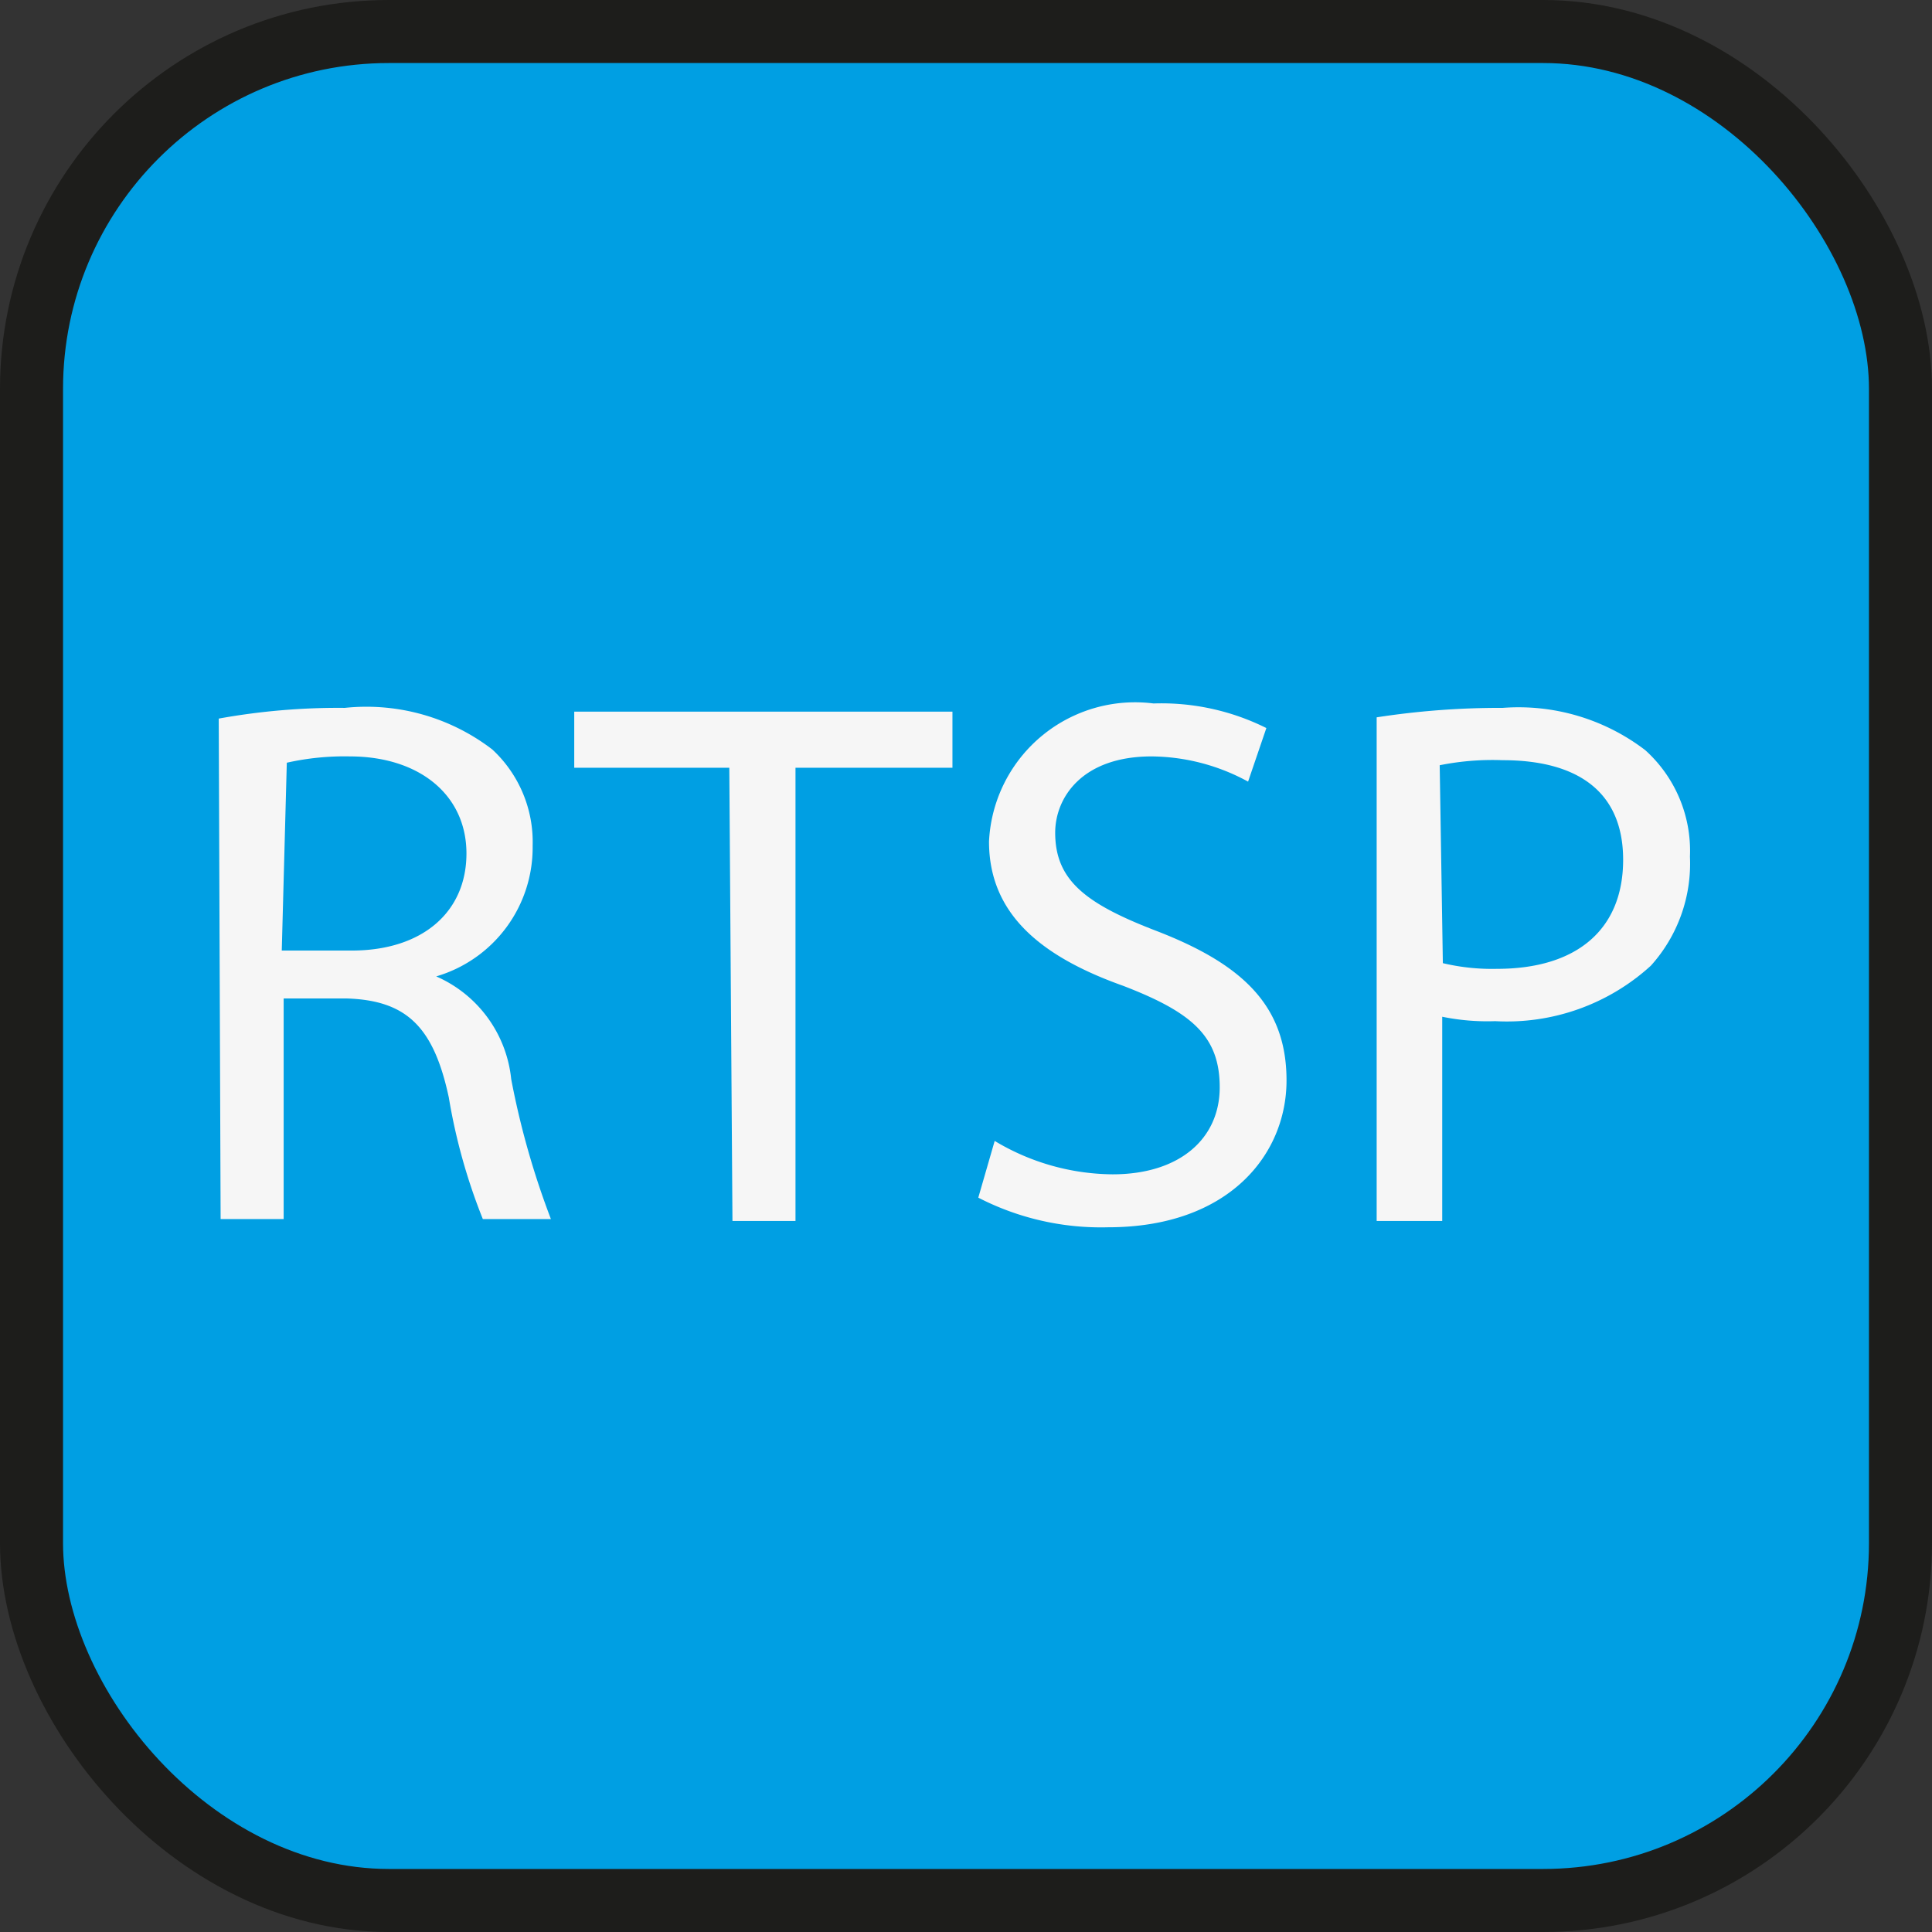 <svg xmlns="http://www.w3.org/2000/svg" viewBox="0 0 30.65 30.65"><rect x="0" y="0" width="30.65" height="30.65" fill="#333333" stroke="none"/><defs><style>.a{fill:#009fe3;stroke:#1d1d1b;stroke-miterlimit:10;}.b{fill:#f6f6f6;}</style></defs><title>info-video-server</title><rect class="a" x="0.5" y="0.5" width="29.65" height="29.65" rx="5.67"/><path class="b" d="M3.47,11.4a10.66,10.66,0,0,1,2-.17,3.28,3.28,0,0,1,2.34.66,2,2,0,0,1,.64,1.53,2.13,2.13,0,0,1-1.53,2.07v0a2,2,0,0,1,1.19,1.63,13,13,0,0,0,.63,2.22H7.66a9.25,9.25,0,0,1-.54-1.93c-.24-1.12-.67-1.54-1.62-1.57h-1v3.5h-1Zm1,3.68H5.58c1.12,0,1.82-.61,1.82-1.54S6.65,12,5.55,12a4.18,4.18,0,0,0-1,.1Z"/><path class="b" d="M11.57,12.18H9.11v-.89h6v.89H12.62v7.19h-1Z"/><path class="b" d="M15.78,18.1a3.68,3.68,0,0,0,1.87.53c1.07,0,1.7-.57,1.7-1.38s-.44-1.19-1.53-1.61c-1.32-.47-2.13-1.15-2.13-2.29a2.32,2.32,0,0,1,2.61-2.19,3.73,3.73,0,0,1,1.79.39l-.29.85A3.24,3.24,0,0,0,18.27,12c-1.11,0-1.53.66-1.53,1.21,0,.76.49,1.13,1.61,1.56,1.37.53,2.06,1.19,2.06,2.37s-.92,2.33-2.83,2.33A4.25,4.25,0,0,1,15.52,19Z"/><path class="b" d="M21.84,11.38a12.81,12.81,0,0,1,2-.15,3.31,3.31,0,0,1,2.26.67,2.15,2.15,0,0,1,.71,1.69,2.42,2.42,0,0,1-.62,1.73,3.39,3.39,0,0,1-2.47.88,3.56,3.56,0,0,1-.84-.07v3.24H21.84Zm1.05,3.9a3.38,3.38,0,0,0,.86.09c1.26,0,2-.62,2-1.73s-.76-1.58-1.91-1.58a4.26,4.26,0,0,0-1,.08Z"/></svg>